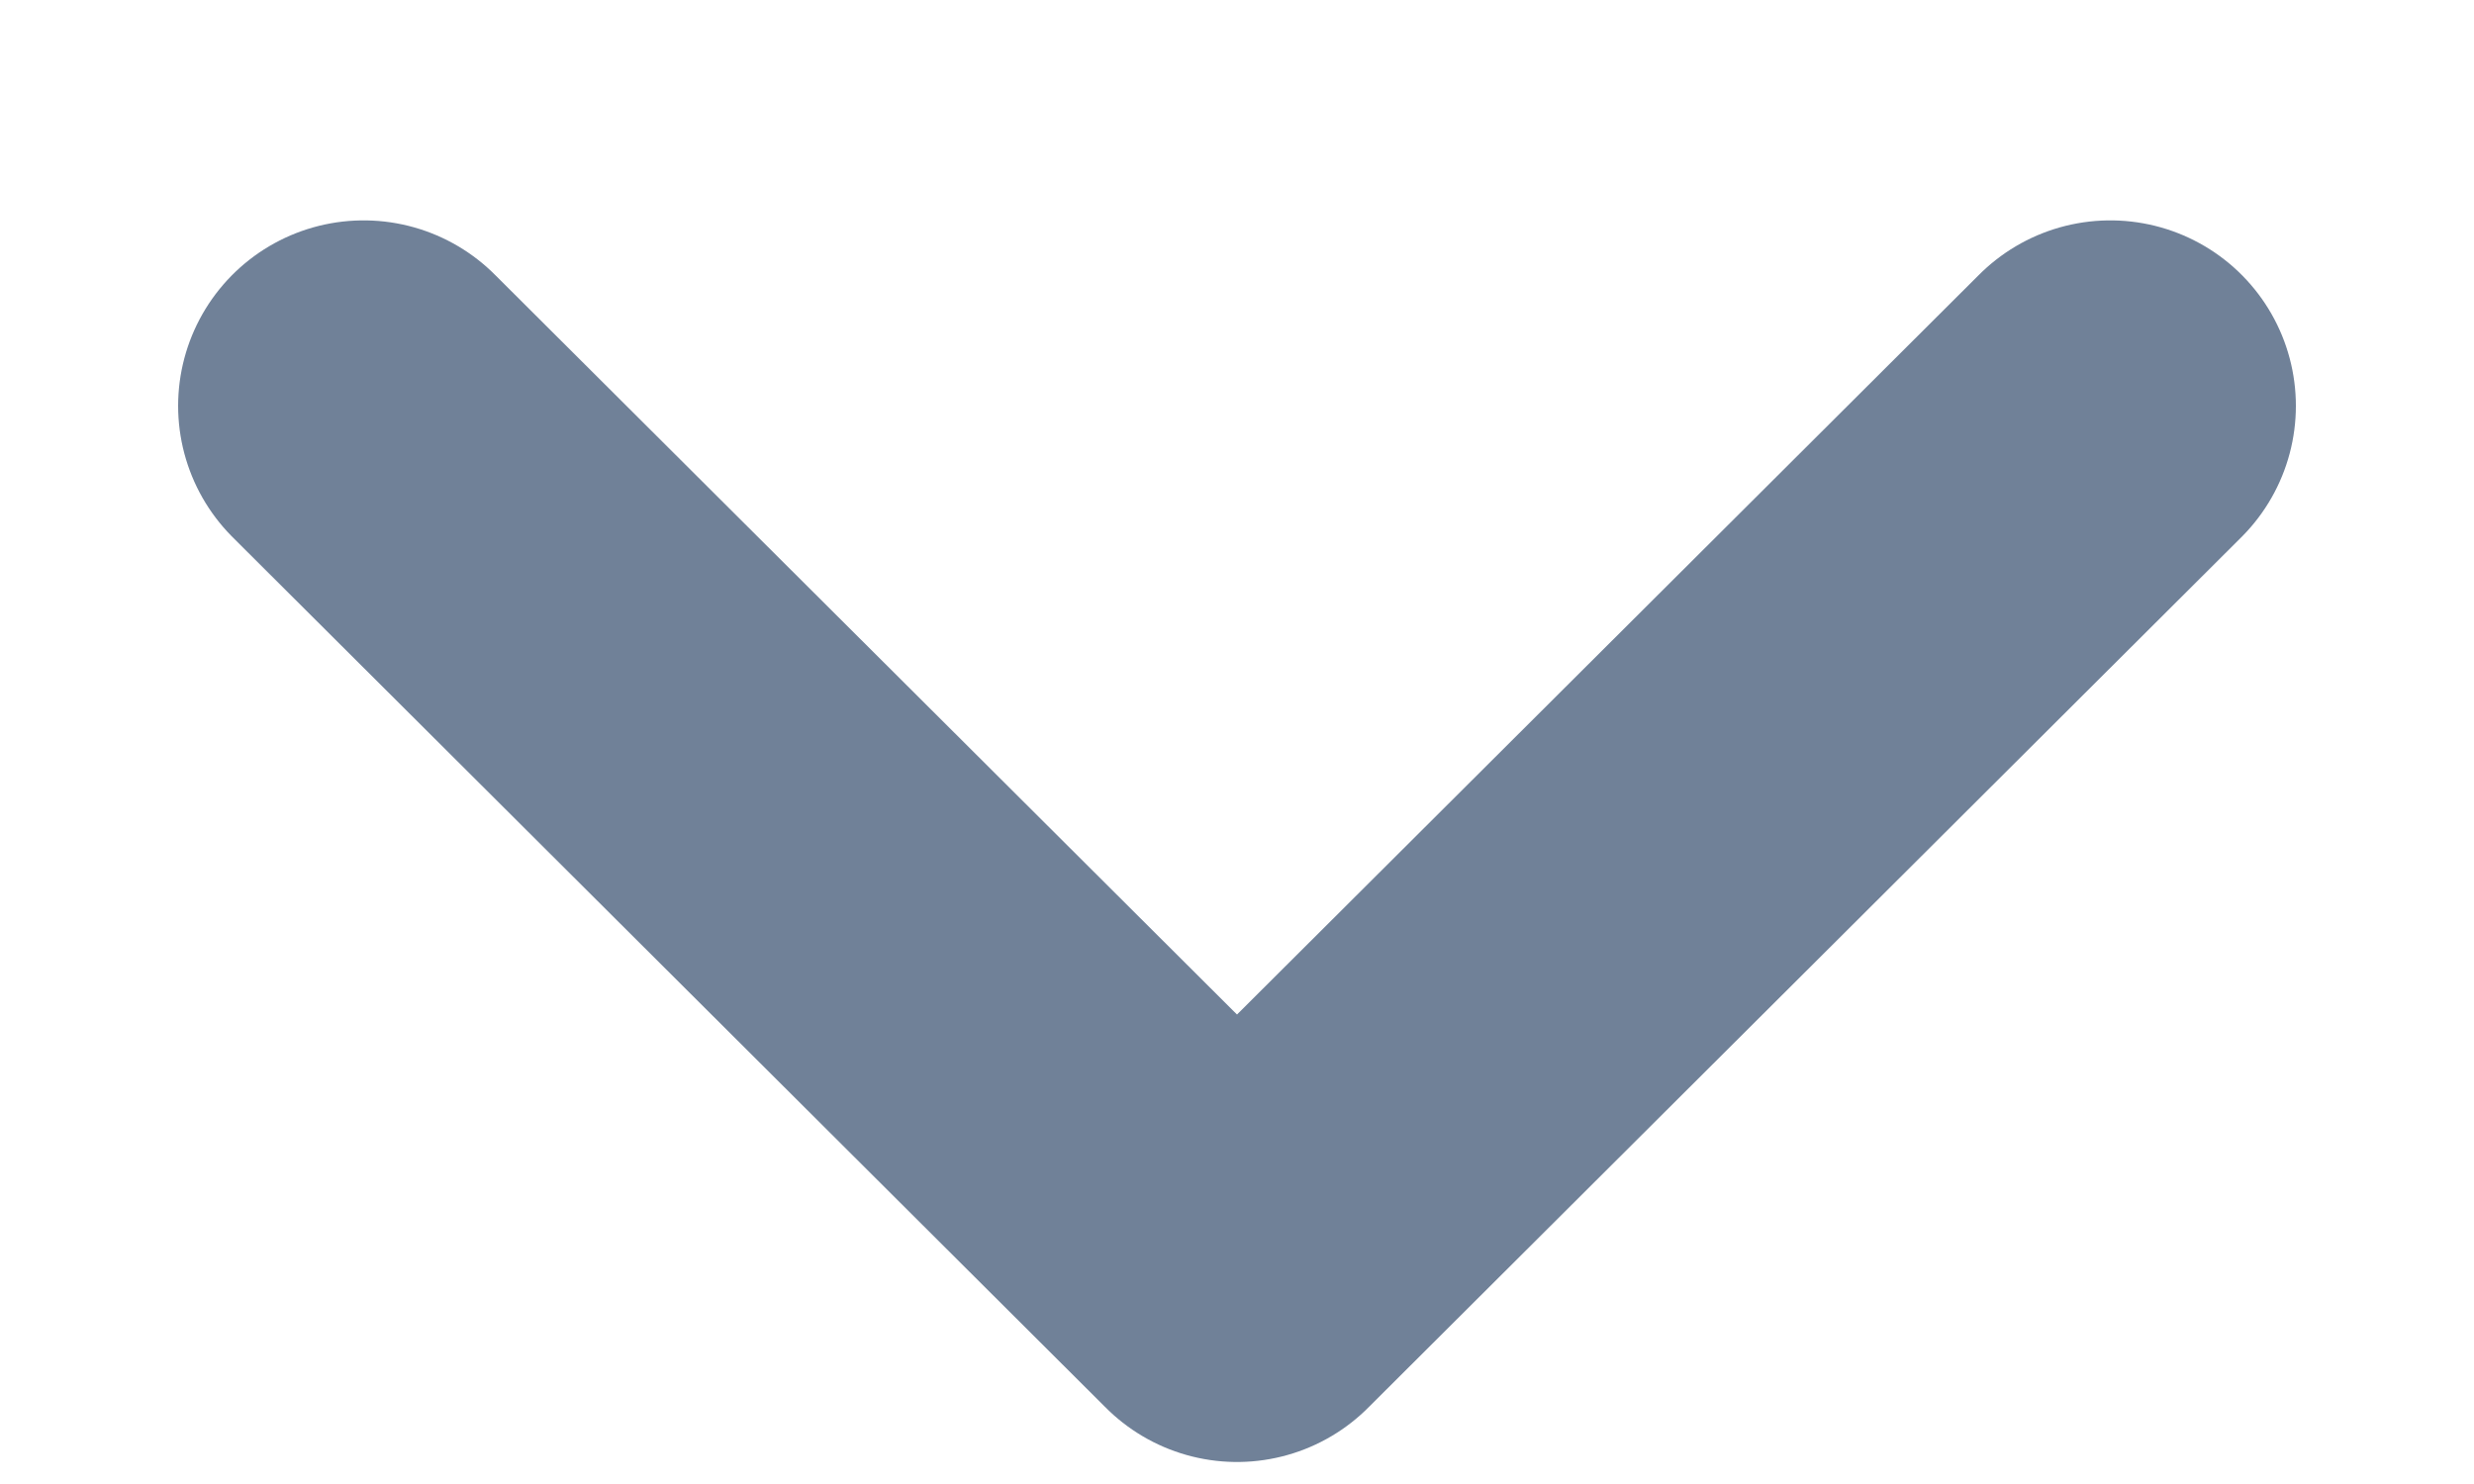 <svg width="10" height="6" viewBox="0 0 10 6" fill="none" xmlns="http://www.w3.org/2000/svg">
    <path d="M1.47 1.641L5 5.161L8.53 1.641" stroke="#708198" stroke-width="1.5"
        stroke-linecap="round" stroke-linejoin="round" />
</svg>
